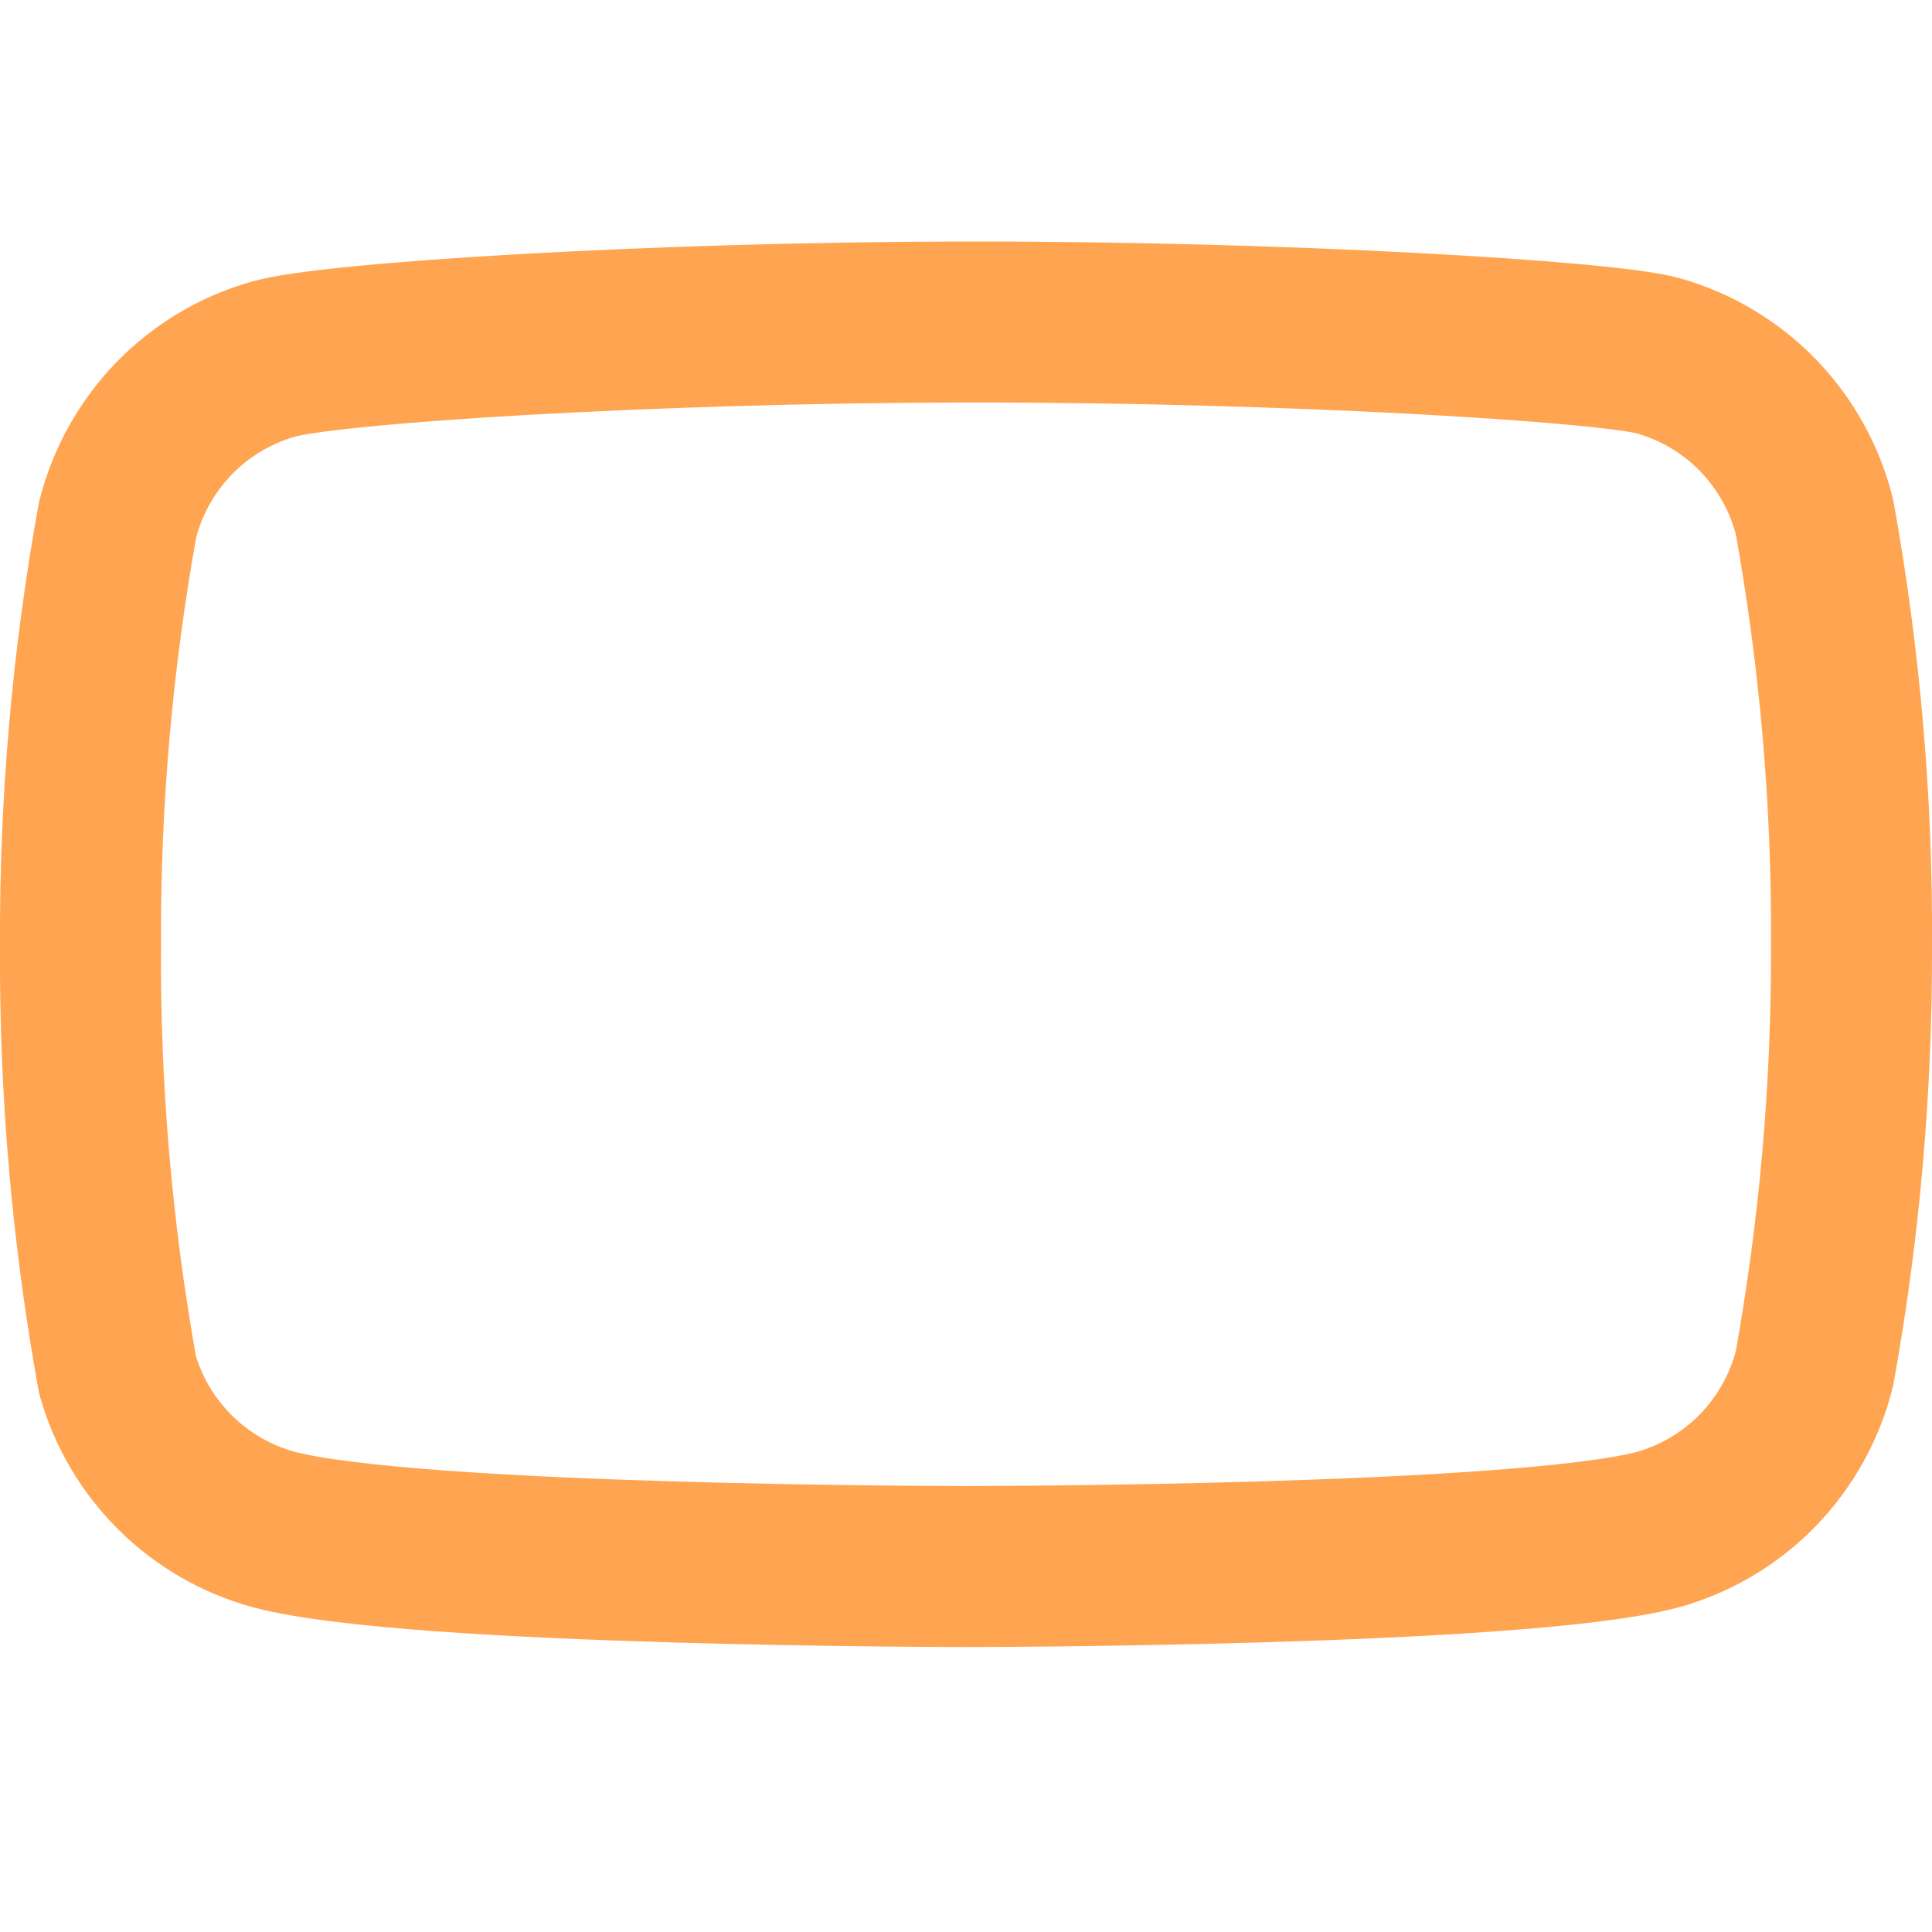 <svg width="24" height="24" viewBox="0 0 24 24" fill="none" xmlns="http://www.w3.org/2000/svg">
<path d="M21.839 5.159C22.179 5.511 22.421 5.945 22.54 6.42C22.857 8.179 23.011 9.963 23 11.75C23.006 13.51 22.852 15.268 22.54 17C22.421 17.475 22.179 17.909 21.839 18.261C21.498 18.612 21.071 18.867 20.6 19C18.88 19.46 12 19.46 12 19.46C12 19.46 5.12 19.46 3.4 19C2.939 18.874 2.518 18.631 2.178 18.294C1.838 17.958 1.591 17.54 1.46 17.08C1.143 15.321 0.989 13.537 1 11.75C0.991 9.976 1.145 8.206 1.46 6.46C1.579 5.985 1.821 5.551 2.161 5.199C2.502 4.848 2.929 4.593 3.4 4.46C4.11 4.259 8.057 4.005 12 4C15.988 3.995 19.972 4.242 20.6 4.42C21.071 4.553 21.498 4.808 21.839 5.159Z" stroke="#FFA552" stroke-width="2" stroke-linecap="round" stroke-linejoin="round"/>
</svg>
